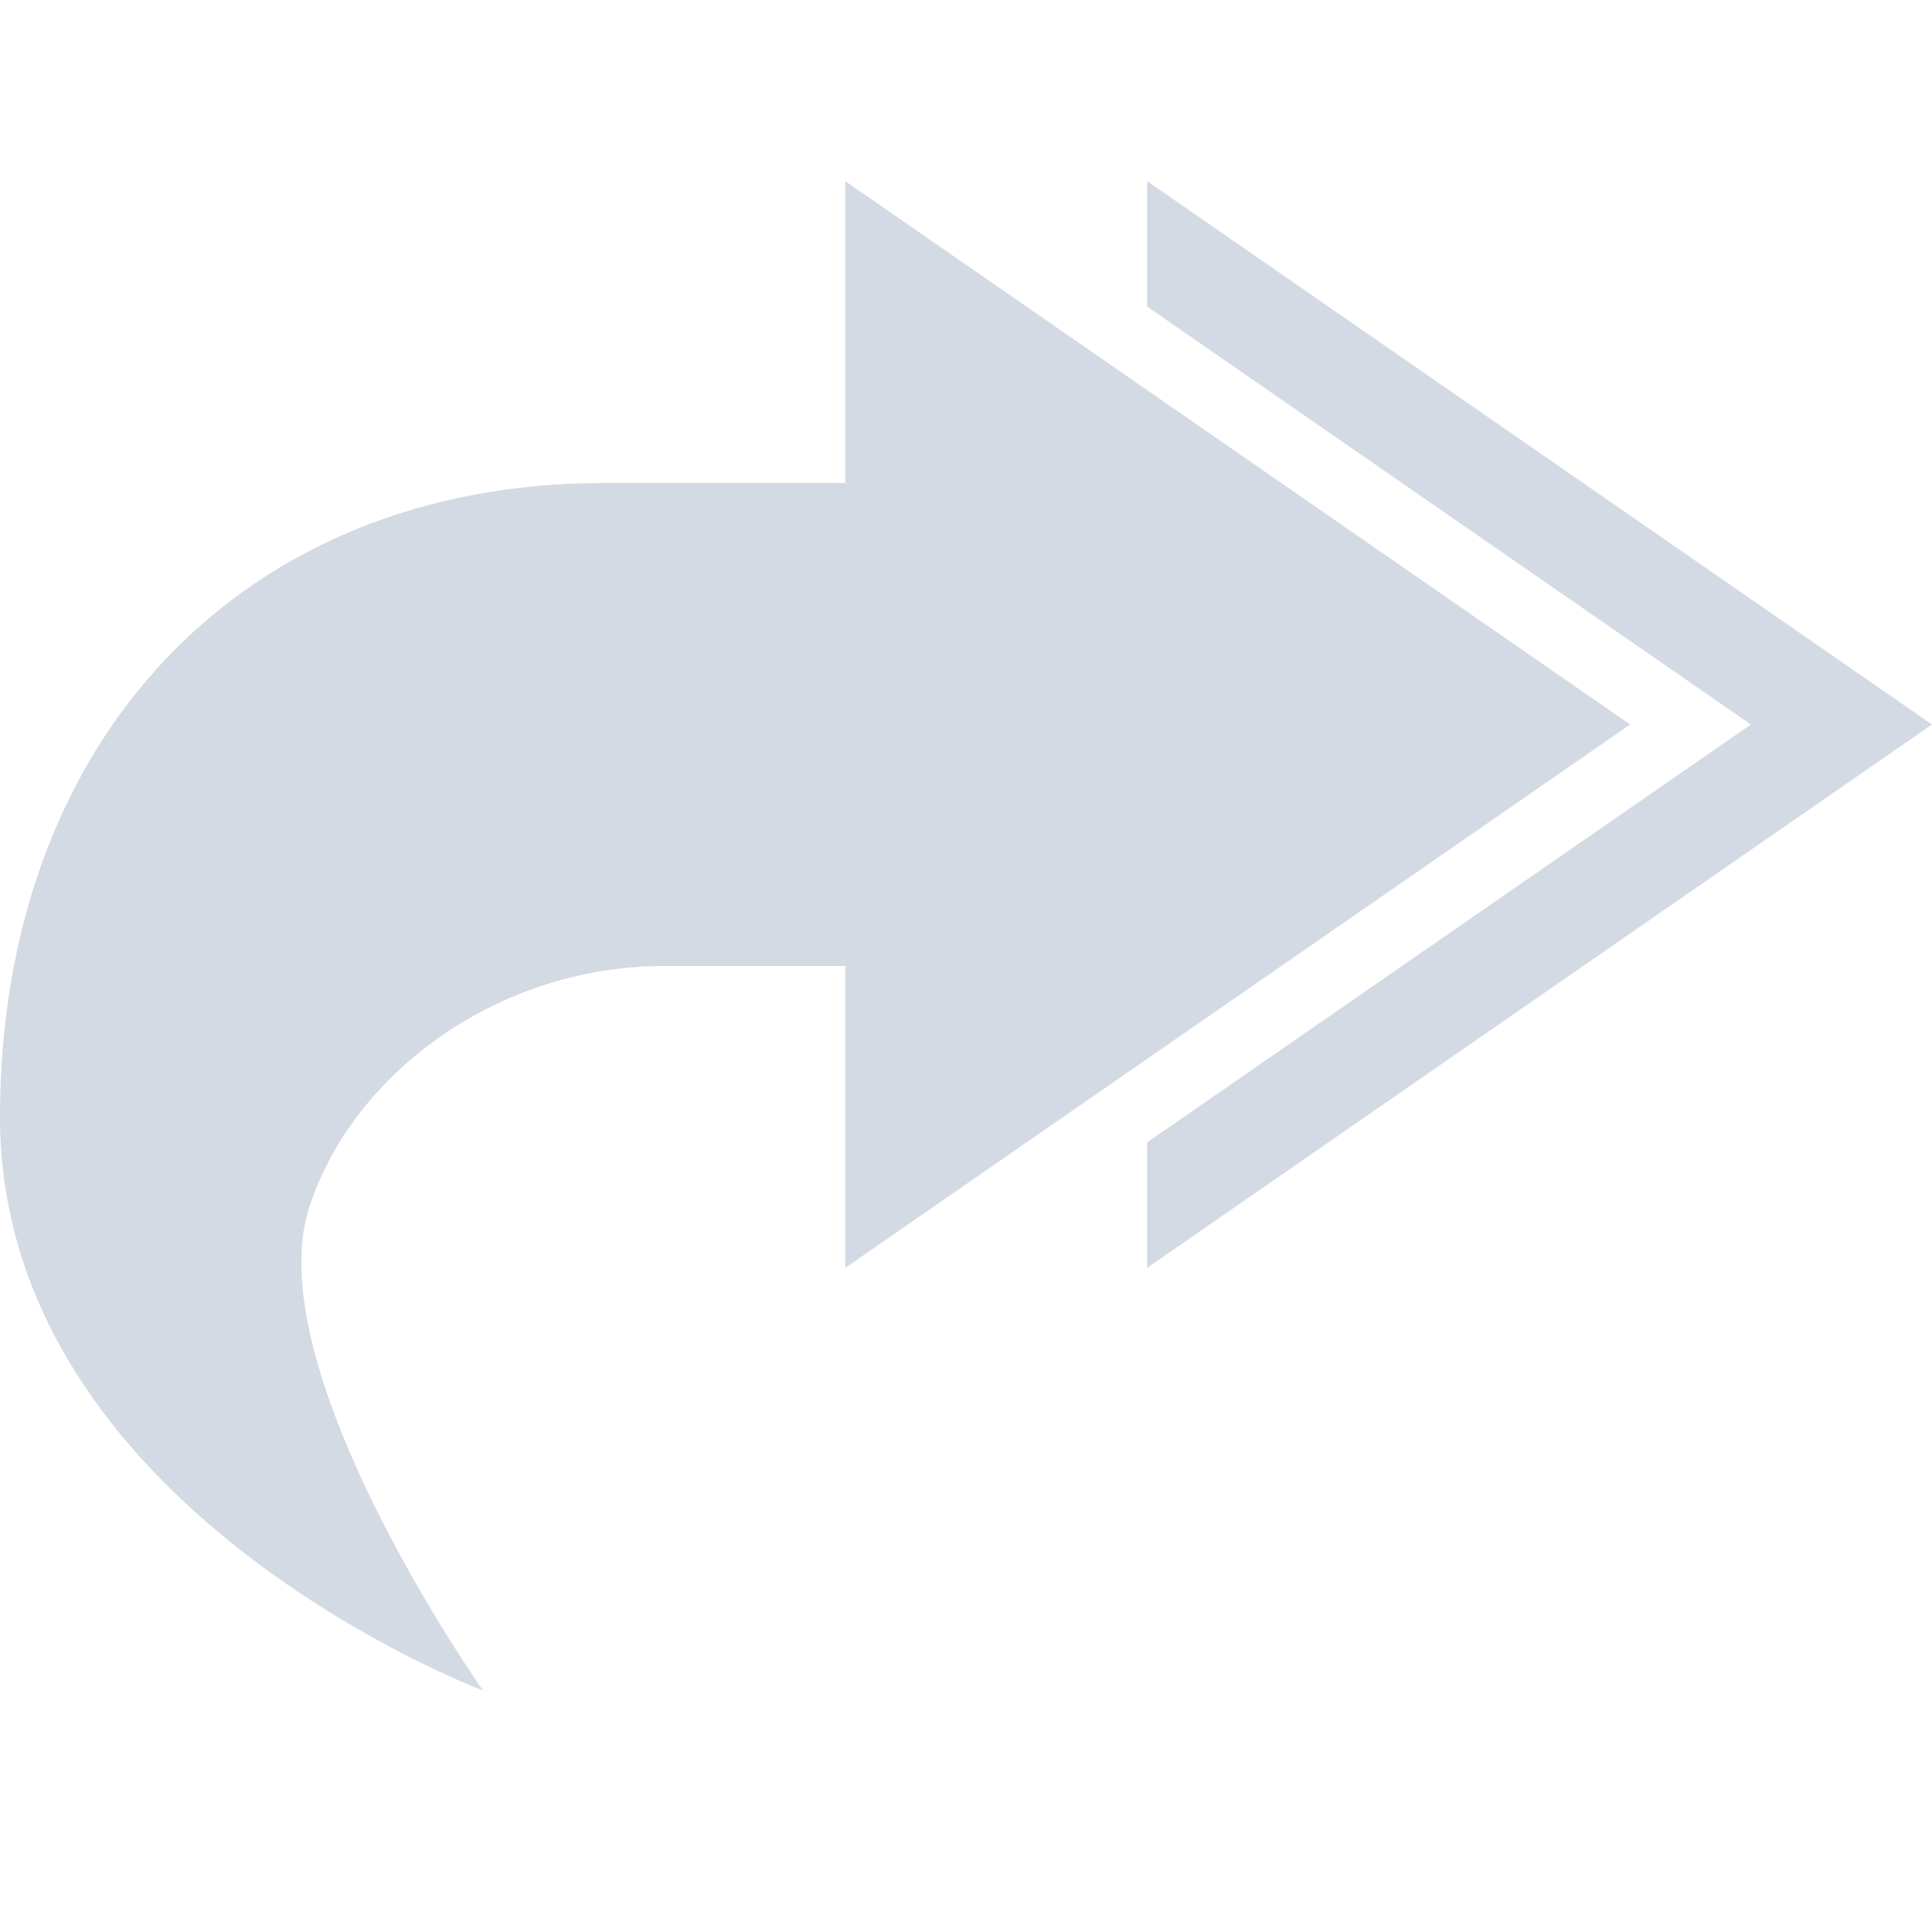 <svg height="16" width="16" xmlns="http://www.w3.org/2000/svg"><path d="m7 1.5v2.5h-2c-3 0-5 2.13-5 5.25 0 3.25 4 4.75 4 4.75s-1.87-2.65-1.44-4c .37-1.13 1.58-2 2.94-2h1.5v2.5l6.5-4.5z" fill="#d3dae3"/><path d="m9.5 1.5 6.5 4.5-6.5 4.5v-1.039l5-3.461-5-3.461z" fill="#d3dae3"/></svg>